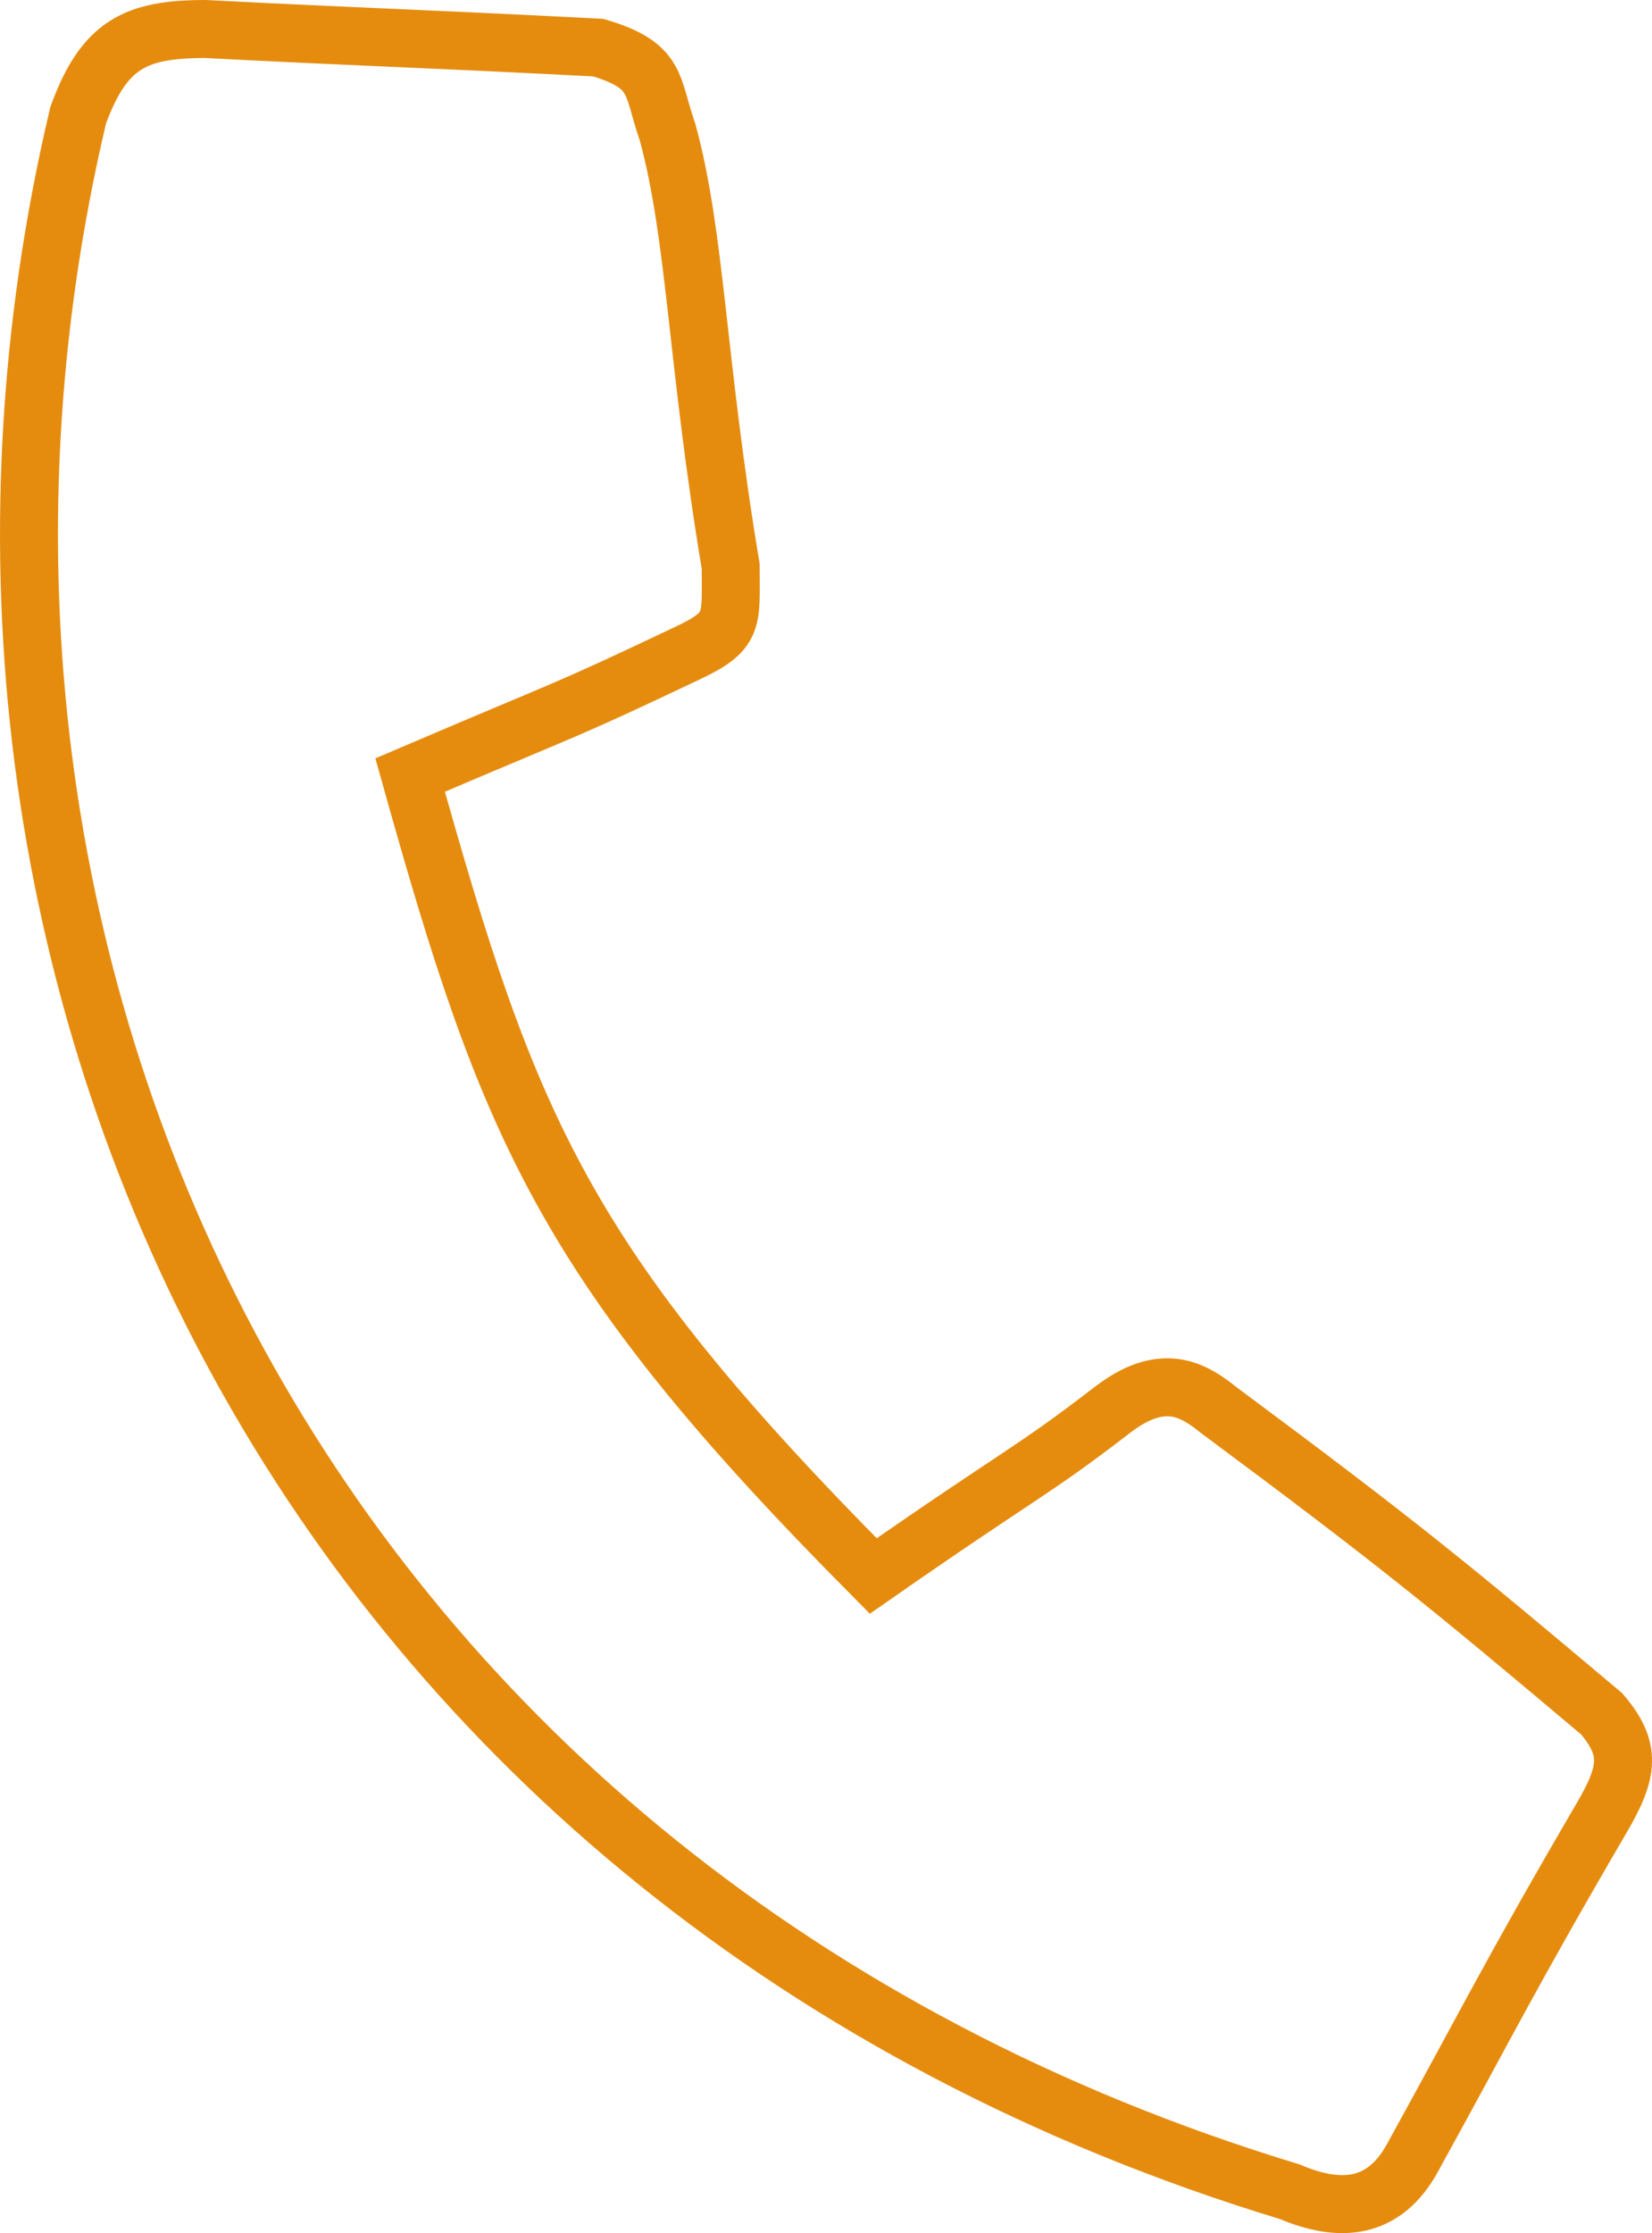 <?xml version="1.0" encoding="UTF-8"?>
<svg width="57px" height="77px" viewBox="0 0 57 77" version="1.1" xmlns="http://www.w3.org/2000/svg" xmlns:xlink="http://www.w3.org/1999/xlink">
    <!-- Generator: Sketch 52.6 (67491) - http://www.bohemiancoding.com/sketch -->
    <title>Rectangle</title>
    <desc>Created with Sketch.</desc>
    <g id="Welcome" stroke="none" stroke-width="1" fill="none" fill-rule="evenodd">
        <g id="Desktop" transform="translate(-177, -328)" fill-rule="nonzero" stroke="#E58C0F" stroke-width="2">
            <path d="M179.697,331.975 C180.59,329.532 181.67,329 184.083,329 C190.034,329.305 191.091,329.305 197.644,329.642 C199.74,330.271 199.461,330.931 200.031,332.548 C201.018,336.161 201.022,340.395 202.211,347.525 C202.211,349.432 202.368,349.75 200.688,350.536 C196.247,352.642 196.943,352.25 191.151,354.724 C194.554,366.891 196.409,371.551 207.131,382.342 C212.314,378.731 212.559,378.787 215.374,376.62 C217.097,375.294 218.149,375.895 219.049,376.62 C225.181,381.173 226.93,382.604 232.262,387.093 C233.289,388.294 233.202,389.084 232.262,390.683 C229.069,396.152 228.371,397.629 225.729,402.416 C224.742,404.205 223.224,404.304 221.501,403.573 C187.564,393.266 172.684,361.584 179.697,331.975 Z" id="Rectangle"></path>
        </g>
    </g>
</svg>